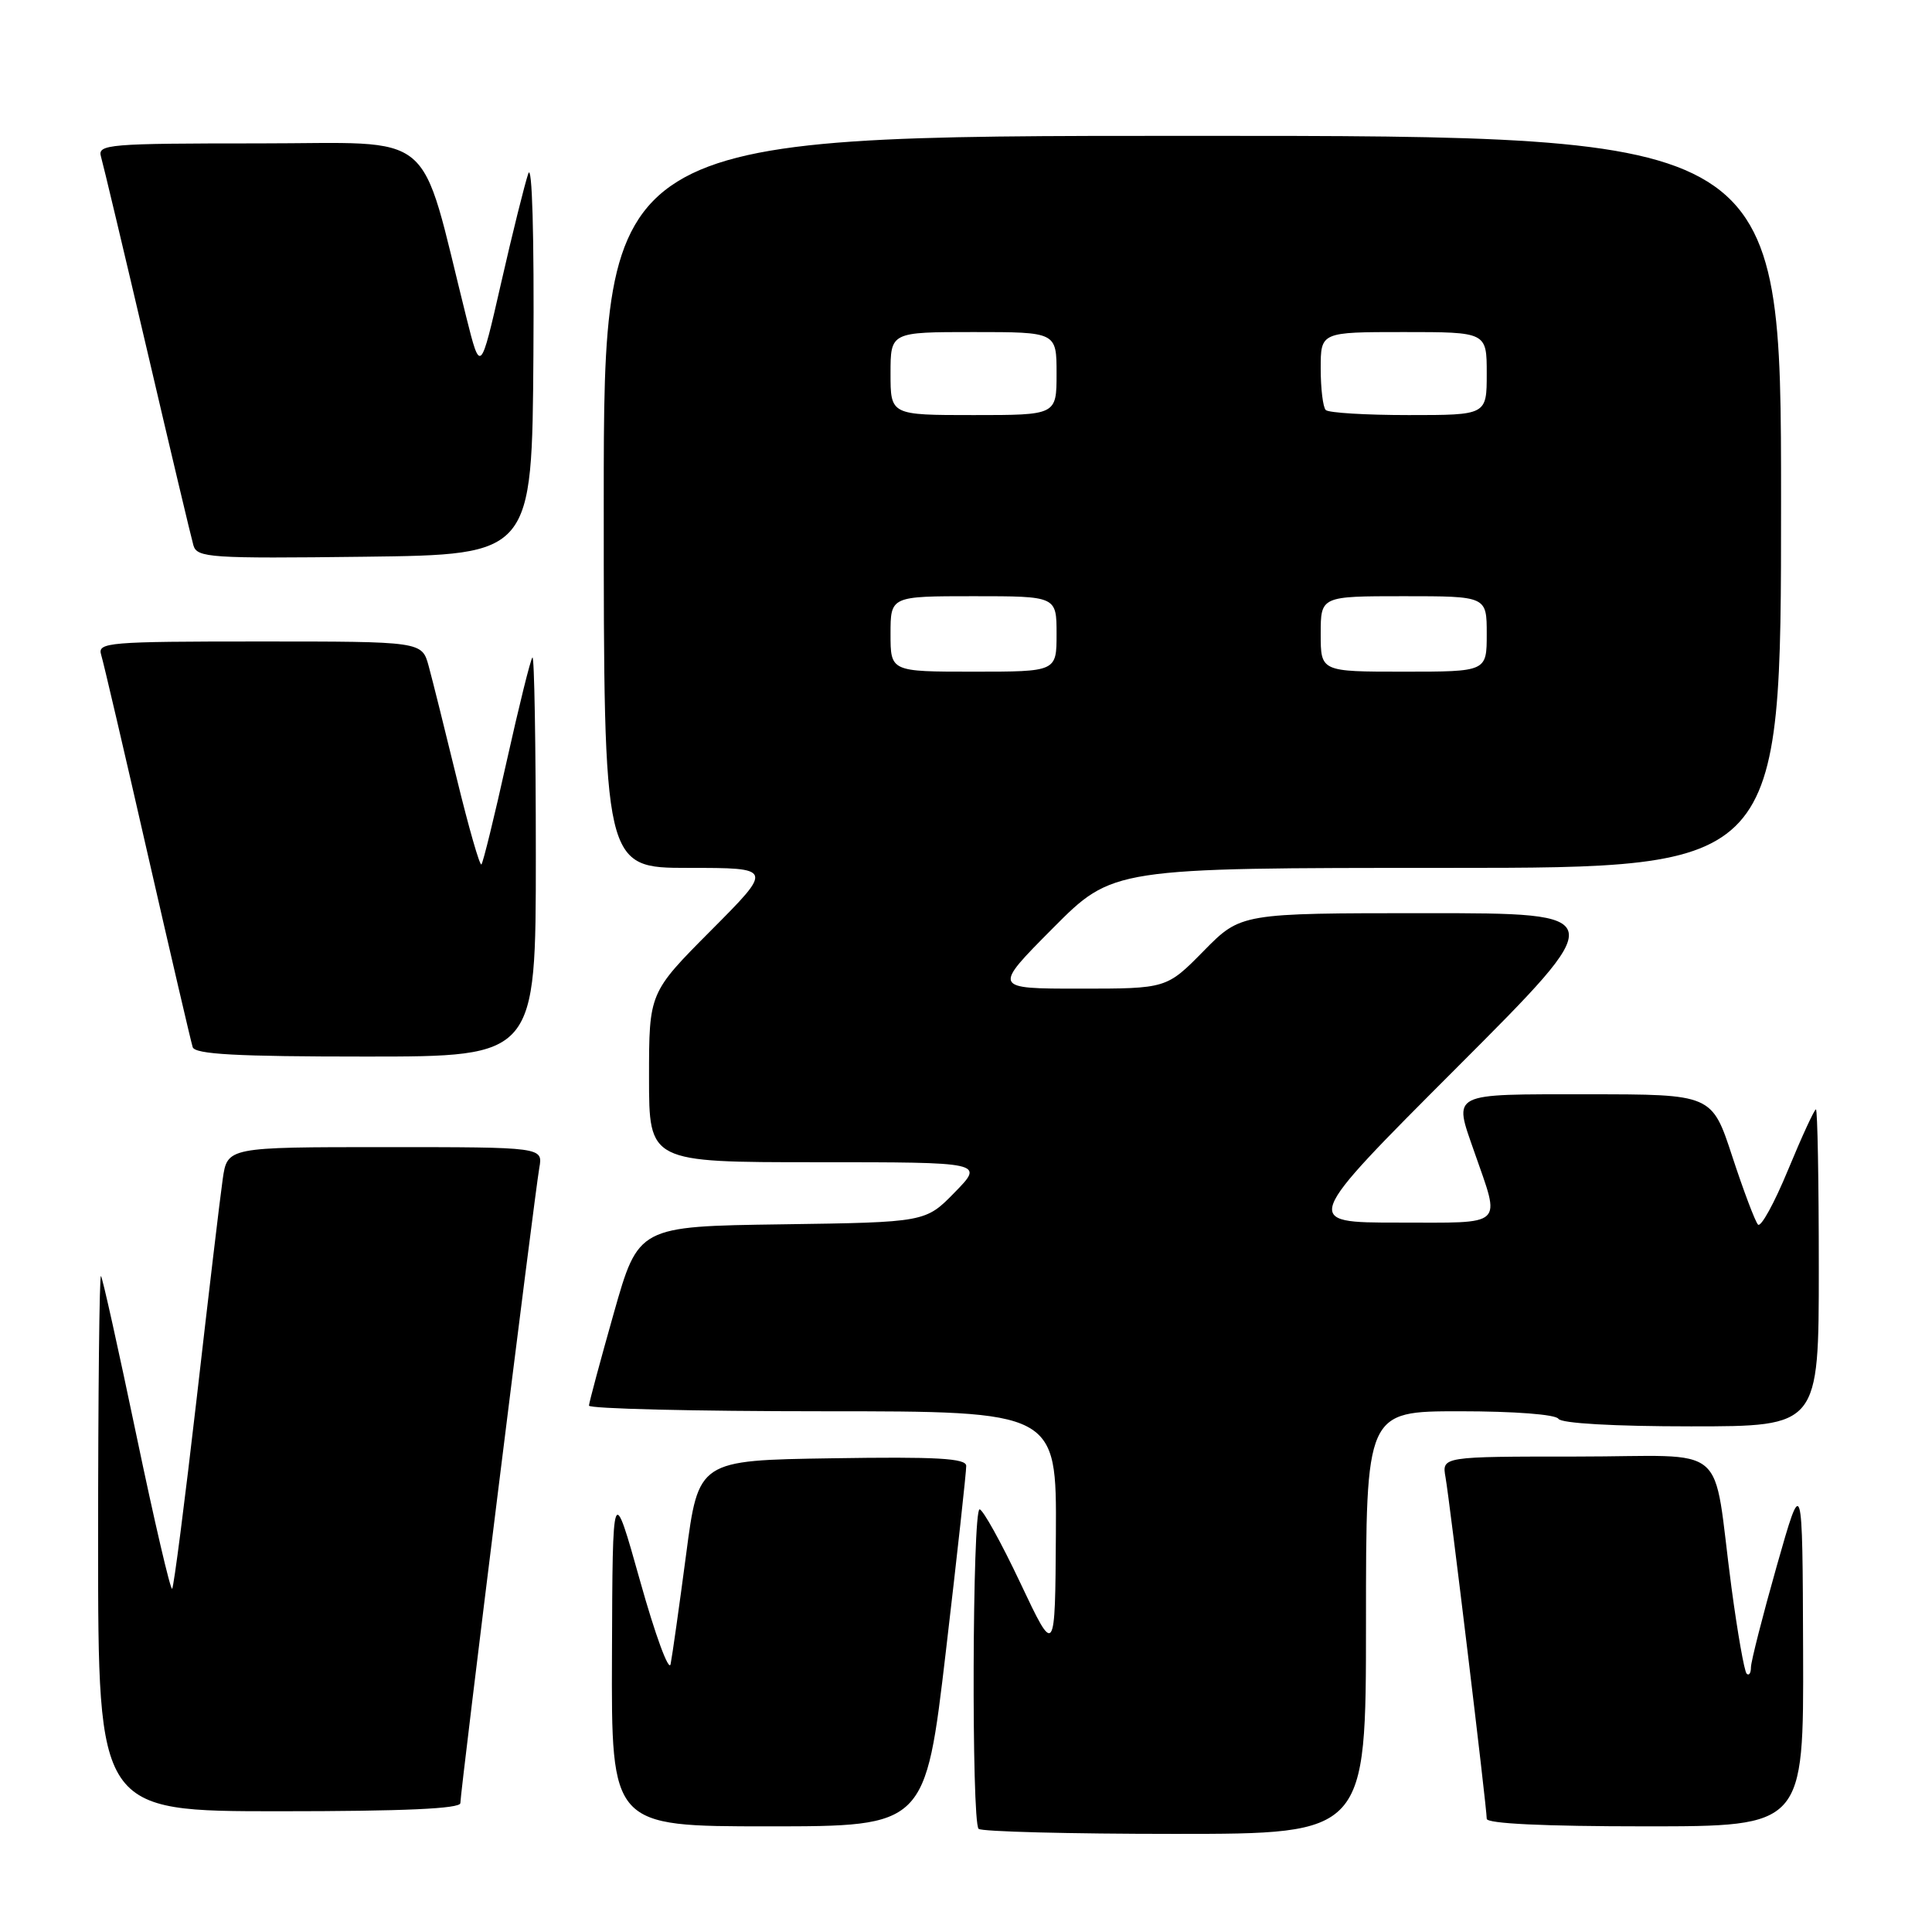 <?xml version="1.0" encoding="UTF-8" standalone="no"?>
<!DOCTYPE svg PUBLIC "-//W3C//DTD SVG 1.1//EN" "http://www.w3.org/Graphics/SVG/1.1/DTD/svg11.dtd" >
<svg xmlns="http://www.w3.org/2000/svg" xmlns:xlink="http://www.w3.org/1999/xlink" version="1.1" viewBox="0 0 256 256">
 <g >
 <path fill="currentColor"
d=" M 181.00 215.00 C 181.00 187.00 181.00 187.00 193.44 187.00 C 200.66 187.00 206.14 187.42 206.50 188.00 C 206.87 188.60 213.84 189.00 224.06 189.00 C 241.00 189.00 241.00 189.00 241.00 168.00 C 241.00 156.45 240.83 147.00 240.62 147.00 C 240.41 147.00 238.75 150.61 236.93 155.01 C 235.11 159.42 233.32 162.68 232.94 162.26 C 232.56 161.84 231.03 157.79 229.54 153.25 C 226.84 145.00 226.84 145.00 210.42 145.00 C 191.97 145.00 192.59 144.69 195.35 152.62 C 198.85 162.70 199.60 162.00 185.28 162.00 C 172.52 162.00 172.52 162.00 193.00 141.50 C 213.48 121.00 213.48 121.00 188.95 121.00 C 164.42 121.00 164.42 121.00 159.50 126.00 C 154.58 131.00 154.58 131.00 143.06 131.00 C 131.55 131.00 131.55 131.00 139.50 123.00 C 147.45 115.00 147.45 115.00 191.73 115.00 C 236.00 115.00 236.00 115.00 236.00 66.50 C 236.00 18.00 236.00 18.00 158.00 18.00 C 80.00 18.00 80.00 18.00 80.00 66.50 C 80.00 115.00 80.00 115.00 91.23 115.00 C 102.46 115.00 102.46 115.00 94.23 123.27 C 86.00 131.54 86.00 131.54 86.00 142.77 C 86.00 154.00 86.00 154.00 108.20 154.00 C 130.41 154.00 130.41 154.00 126.52 157.98 C 122.64 161.96 122.64 161.96 103.61 162.23 C 84.59 162.50 84.59 162.50 81.33 174.00 C 79.54 180.32 78.06 185.84 78.04 186.25 C 78.02 186.66 91.95 187.00 109.00 187.00 C 140.00 187.00 140.00 187.00 139.91 203.25 C 139.81 219.50 139.81 219.50 135.20 209.75 C 132.67 204.39 130.23 200.00 129.80 200.00 C 128.84 200.00 128.71 241.38 129.67 242.33 C 130.03 242.70 141.73 243.00 155.67 243.00 C 181.00 243.00 181.00 243.00 181.00 215.00 Z  M 125.34 218.75 C 126.84 205.96 128.05 194.93 128.03 194.23 C 128.01 193.23 124.09 193.01 110.28 193.23 C 92.55 193.50 92.55 193.50 90.91 206.00 C 90.00 212.88 89.08 219.40 88.86 220.50 C 88.64 221.60 86.82 216.65 84.82 209.50 C 81.17 196.50 81.17 196.50 81.09 219.25 C 81.00 242.00 81.00 242.00 101.81 242.00 C 122.61 242.00 122.61 242.00 125.34 218.75 Z  M 238.92 218.75 C 238.84 195.50 238.84 195.50 235.43 207.50 C 233.56 214.10 232.02 220.14 232.01 220.92 C 232.01 221.70 231.75 222.08 231.44 221.77 C 231.13 221.46 230.23 216.33 229.43 210.36 C 226.81 190.66 229.57 193.00 208.98 193.00 C 191.05 193.00 191.05 193.00 191.54 195.75 C 192.10 198.91 197.00 239.49 197.00 241.00 C 197.00 241.64 204.62 242.00 218.00 242.00 C 239.00 242.00 239.00 242.00 238.92 218.75 Z  M 61.00 238.92 C 61.00 237.42 70.85 158.17 71.46 154.75 C 71.95 152.00 71.95 152.00 51.04 152.00 C 30.12 152.00 30.12 152.00 29.51 156.25 C 29.17 158.59 27.62 171.66 26.06 185.31 C 24.49 198.95 23.03 210.30 22.81 210.52 C 22.59 210.74 20.46 201.61 18.08 190.21 C 15.70 178.82 13.59 169.31 13.38 169.08 C 13.17 168.85 13.00 184.72 13.00 204.33 C 13.00 240.00 13.00 240.00 37.00 240.00 C 53.57 240.00 61.00 239.66 61.00 238.92 Z  M 71.00 113.33 C 71.00 98.67 70.80 86.87 70.55 87.12 C 70.30 87.36 68.77 93.55 67.14 100.86 C 65.52 108.17 64.01 114.32 63.79 114.54 C 63.57 114.76 62.11 109.66 60.54 103.22 C 58.97 96.77 57.29 90.04 56.80 88.25 C 55.91 85.00 55.91 85.00 34.39 85.00 C 14.35 85.00 12.90 85.12 13.40 86.75 C 13.70 87.71 16.46 99.53 19.53 113.00 C 22.61 126.47 25.31 138.06 25.53 138.75 C 25.84 139.70 31.33 140.00 48.47 140.00 C 71.00 140.00 71.00 140.00 71.00 113.33 Z  M 70.68 47.00 C 70.79 31.16 70.51 21.51 70.00 23.00 C 69.53 24.38 67.90 30.90 66.40 37.50 C 63.66 49.50 63.66 49.50 61.78 42.00 C 55.44 16.65 58.25 19.00 34.32 19.00 C 14.36 19.00 12.90 19.12 13.38 20.75 C 13.66 21.71 16.42 33.30 19.51 46.50 C 22.59 59.70 25.35 71.30 25.63 72.27 C 26.11 73.90 27.84 74.02 48.32 73.77 C 70.50 73.50 70.50 73.50 70.68 47.00 Z  M 118.00 84.00 C 118.00 79.00 118.00 79.00 129.00 79.00 C 140.00 79.00 140.00 79.00 140.00 84.00 C 140.00 89.00 140.00 89.00 129.00 89.00 C 118.00 89.00 118.00 89.00 118.00 84.00 Z  M 175.00 84.00 C 175.00 79.00 175.00 79.00 186.00 79.00 C 197.00 79.00 197.00 79.00 197.00 84.00 C 197.00 89.00 197.00 89.00 186.00 89.00 C 175.00 89.00 175.00 89.00 175.00 84.00 Z  M 118.00 49.50 C 118.00 44.00 118.00 44.00 129.00 44.00 C 140.00 44.00 140.00 44.00 140.00 49.50 C 140.00 55.00 140.00 55.00 129.00 55.00 C 118.00 55.00 118.00 55.00 118.00 49.50 Z  M 175.67 54.33 C 175.30 53.97 175.00 51.49 175.00 48.83 C 175.00 44.00 175.00 44.00 186.00 44.00 C 197.00 44.00 197.00 44.00 197.00 49.50 C 197.00 55.00 197.00 55.00 186.67 55.00 C 180.98 55.00 176.03 54.70 175.67 54.33 Z "/>
</g>
</svg>